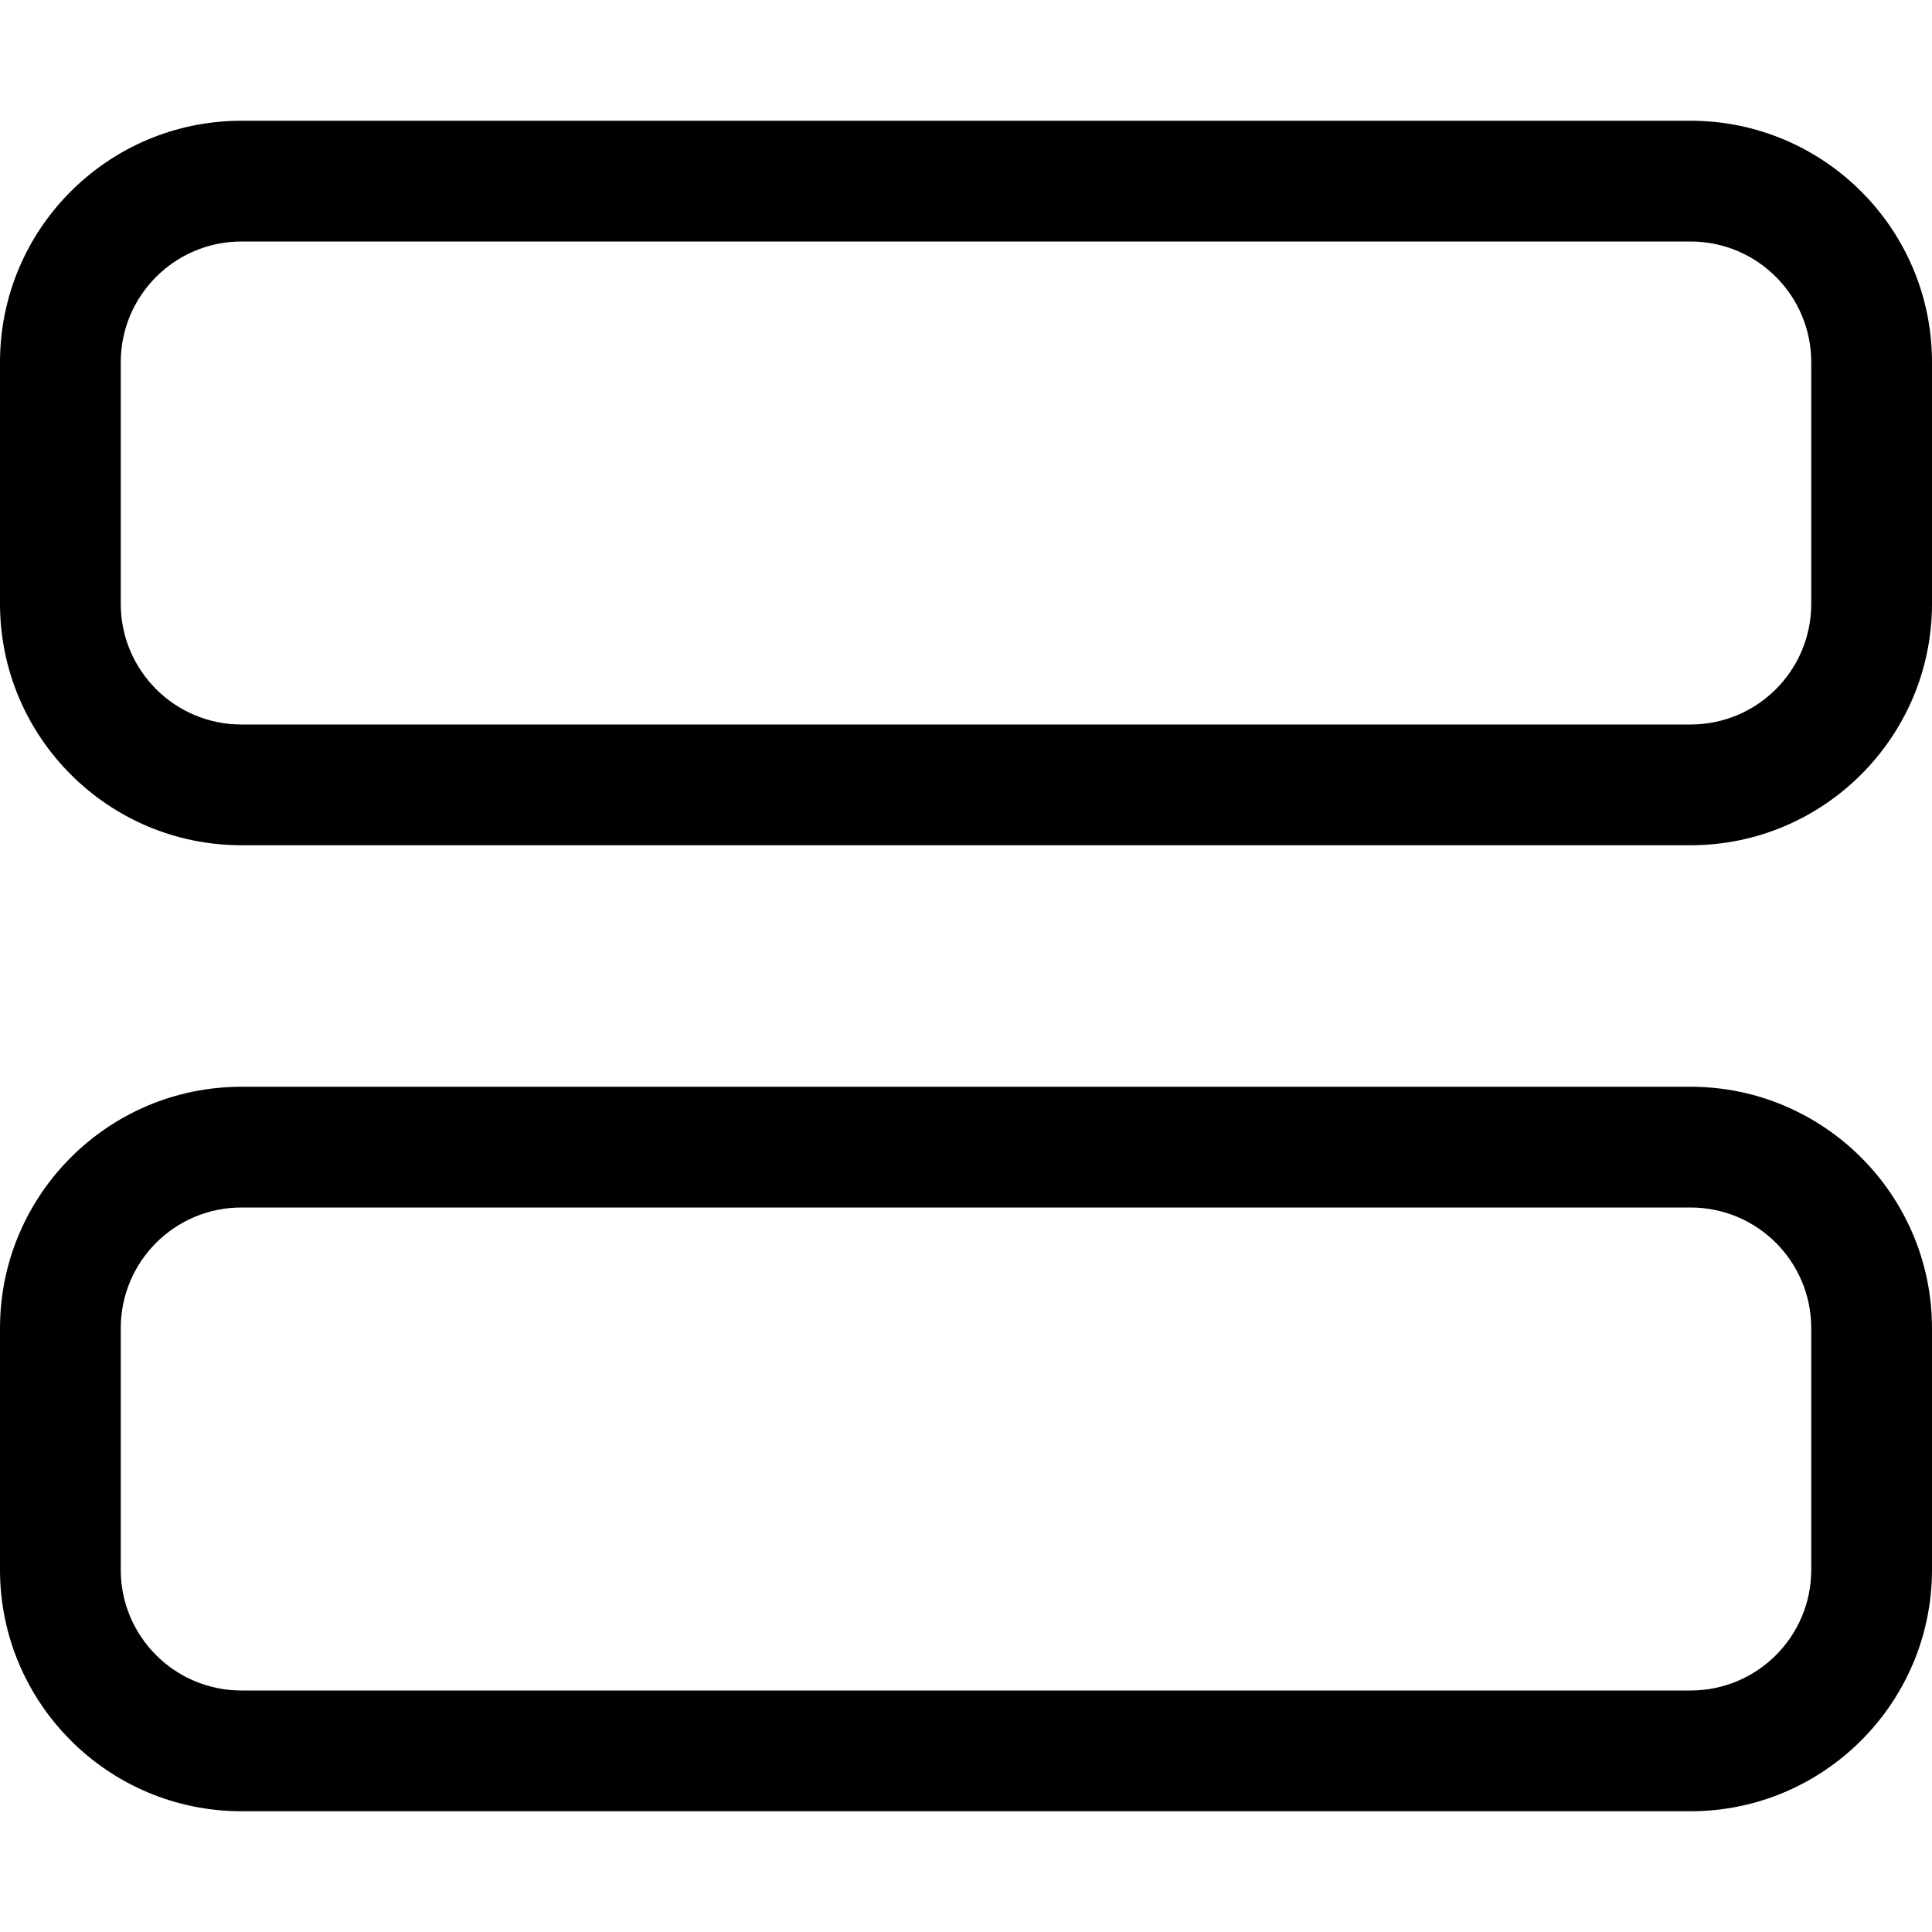 <svg fill="currentColor" xmlns="http://www.w3.org/2000/svg" viewBox="0 0 512 512"><!--! Font Awesome Pro 6.2.0 by @fontawesome - https://fontawesome.com License - https://fontawesome.com/license (Commercial License) Copyright 2022 Fonticons, Inc. --><path d="M64 224C28.65 224 0 195.3 0 160V96C0 60.65 28.65 32 64 32H448C483.3 32 512 60.65 512 96V160C512 195.3 483.3 224 448 224H64zM480 160V96C480 78.33 465.7 64 448 64H64C46.33 64 32 78.33 32 96V160C32 177.7 46.33 192 64 192H448C465.7 192 480 177.7 480 160zM512 416C512 451.3 483.3 480 448 480H64C28.65 480 0 451.3 0 416V352C0 316.7 28.65 288 64 288H448C483.3 288 512 316.7 512 352V416zM448 448C465.7 448 480 433.7 480 416V352C480 334.3 465.7 320 448 320H64C46.33 320 32 334.3 32 352V416C32 433.7 46.33 448 64 448H448z"/></svg>